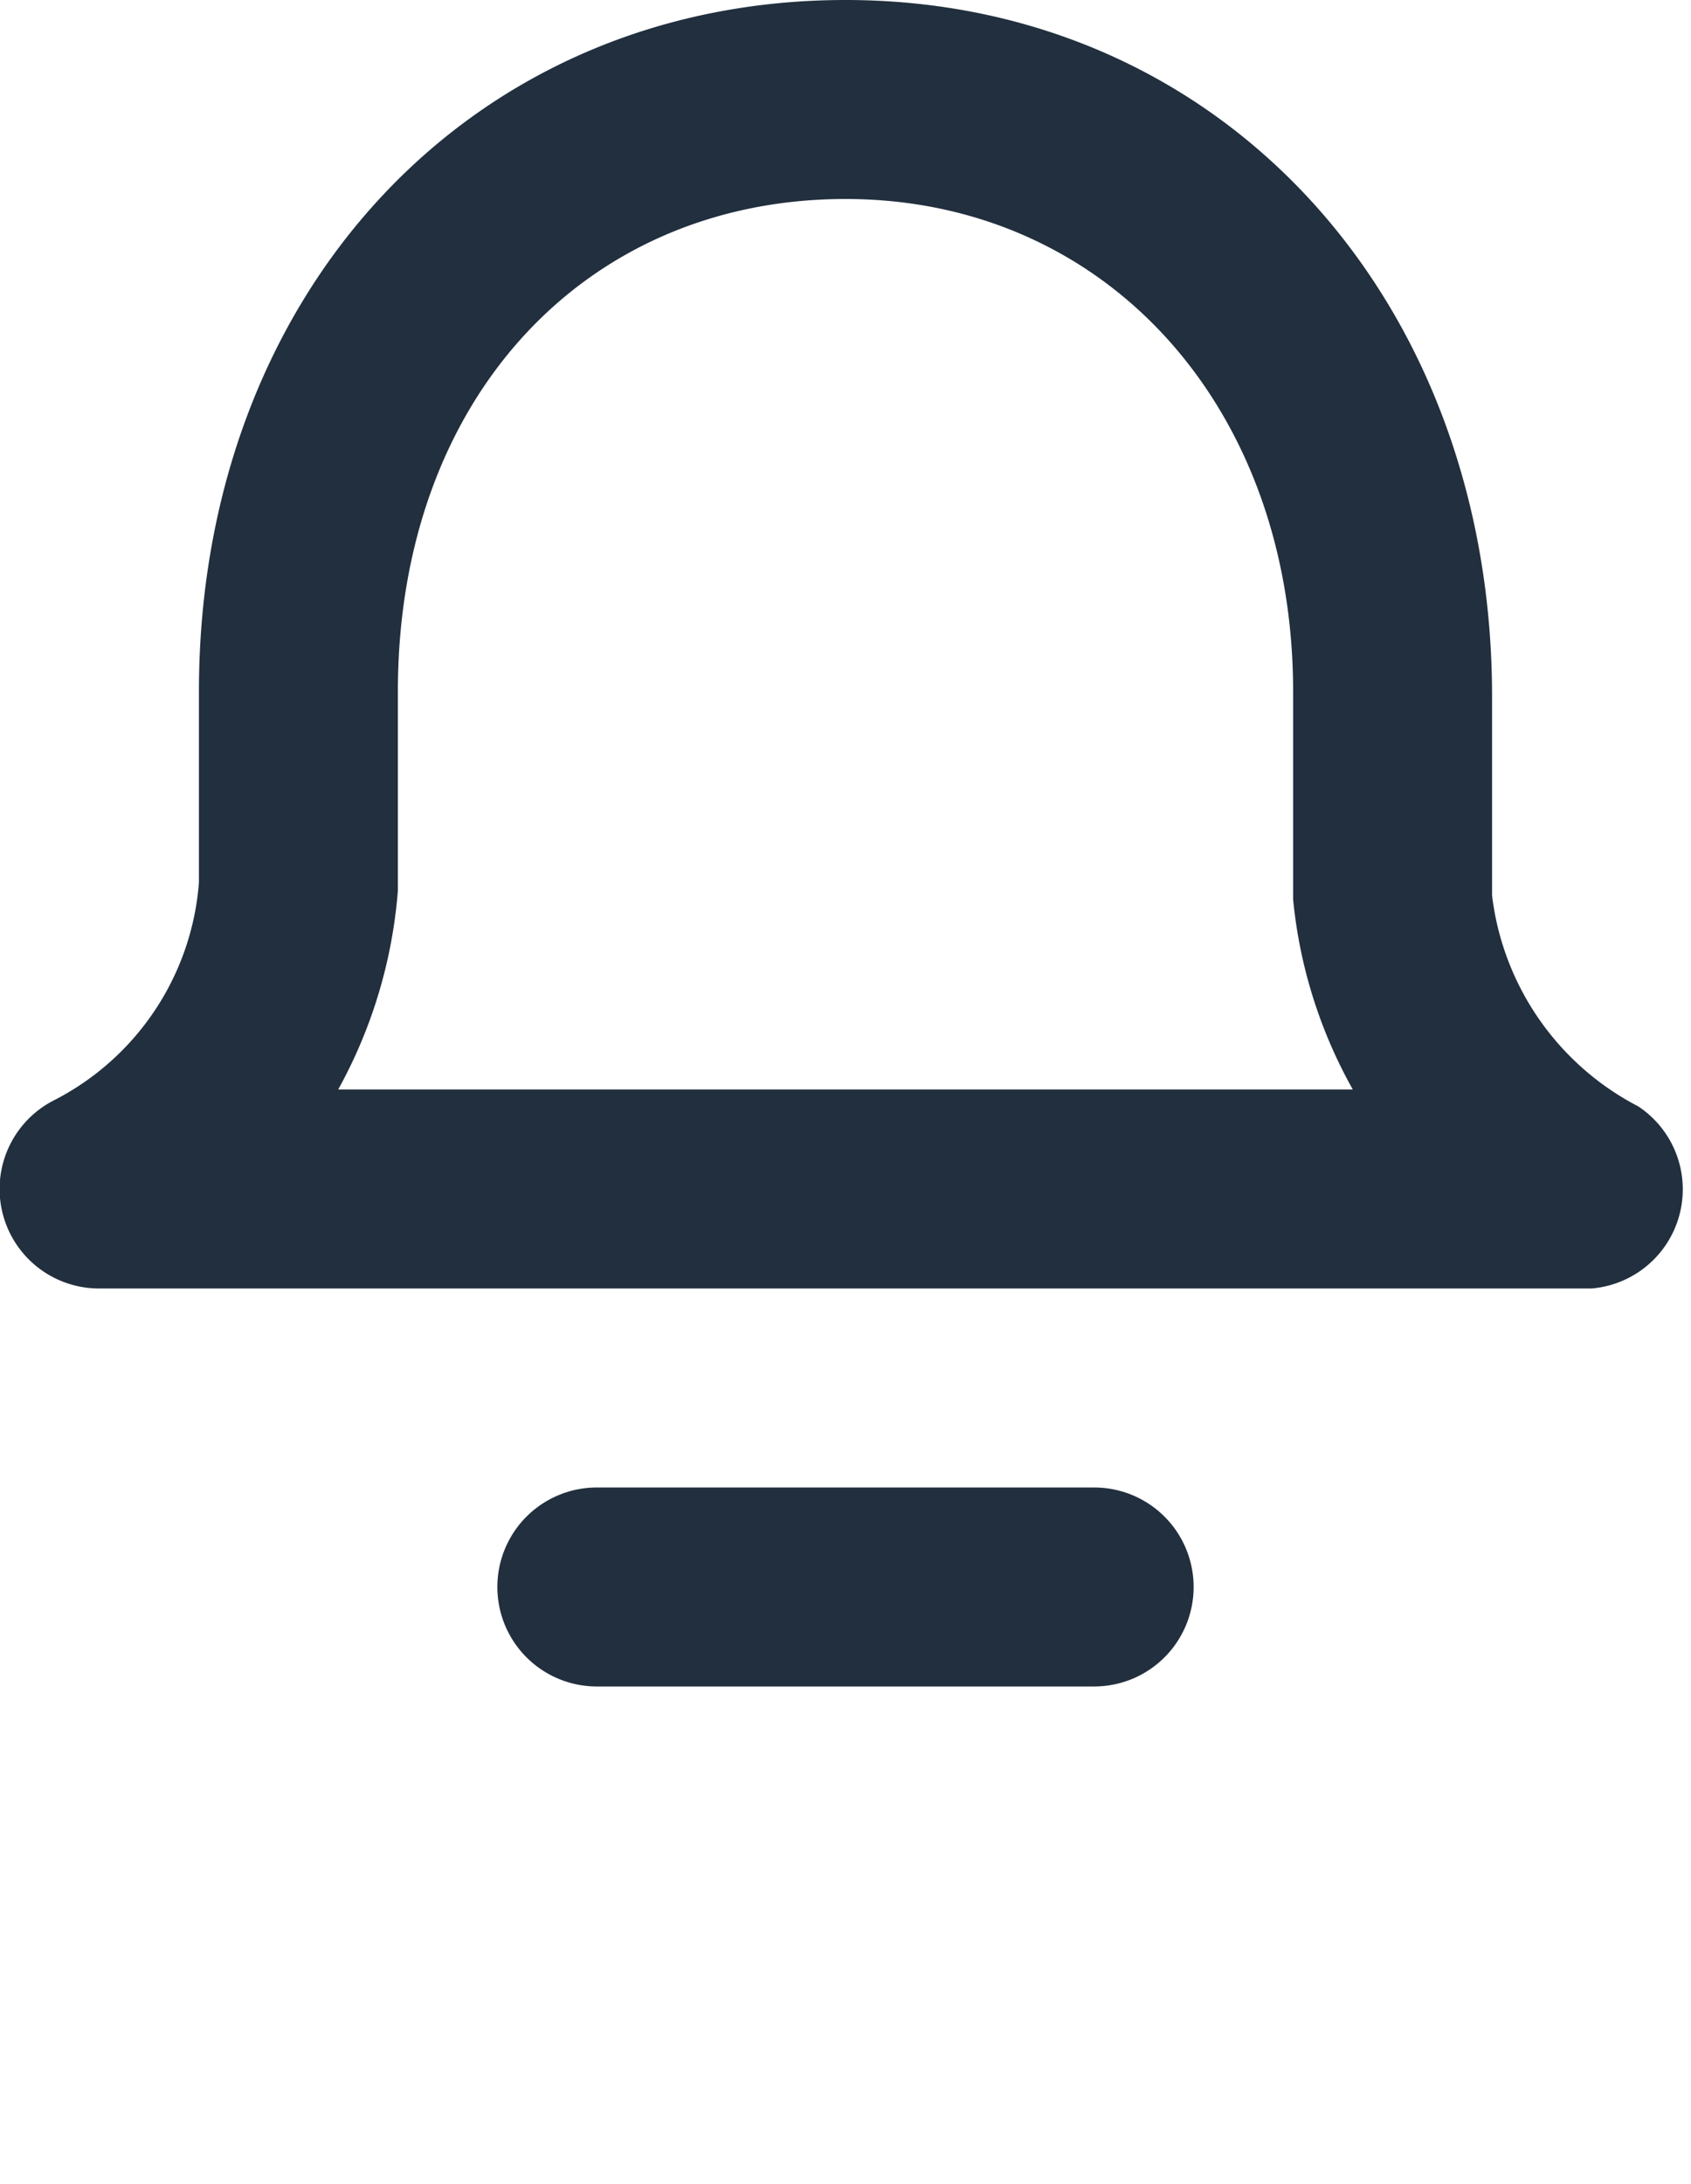 <svg xmlns="http://www.w3.org/2000/svg" xmlns:xlink="http://www.w3.org/1999/xlink" viewBox="0 0 17 21.95"><defs><style>.cls-1{fill:none;}.cls-2{clip-path:url(#clip-path);}.cls-3{clip-path:url(#clip-path-2);}.cls-4{fill:#212f3e;}</style><clipPath id="clip-path" transform="translate(-1220 -27.05)"><path class="cls-1" d="M1226,42h5a1,1,0,0,1,0,2h-5a1,1,0,0,1,0-2Z"/></clipPath><clipPath id="clip-path-2" transform="translate(-1220 -27.05)"><rect class="cls-1" width="1440" height="900"/></clipPath></defs><title>资源 3</title><g id="图层_2" data-name="图层 2"><g id="图层_1-2" data-name="图层 1"><g class="cls-2"><g class="cls-3"><rect class="cls-4" y="9.95" width="17" height="12"/></g></g><path class="cls-4" d="M1236,40h-15a1,1,0,0,1-.46-1.89,2.69,2.69,0,0,0,1.46-2.19V34c0-4,2.73-6.95,6.5-6.95s6.5,3,6.5,7v2a2.76,2.76,0,0,0,1.47,2.12A1,1,0,0,1,1236,40Zm-12.6-2h10.2a4.86,4.86,0,0,1-.6-1.91V34c0-2.87-1.89-4.95-4.5-4.95s-4.5,2-4.5,4.95v2A4.92,4.92,0,0,1,1223.4,38Z" transform="translate(-1220 -27.05)"/></g></g></svg>